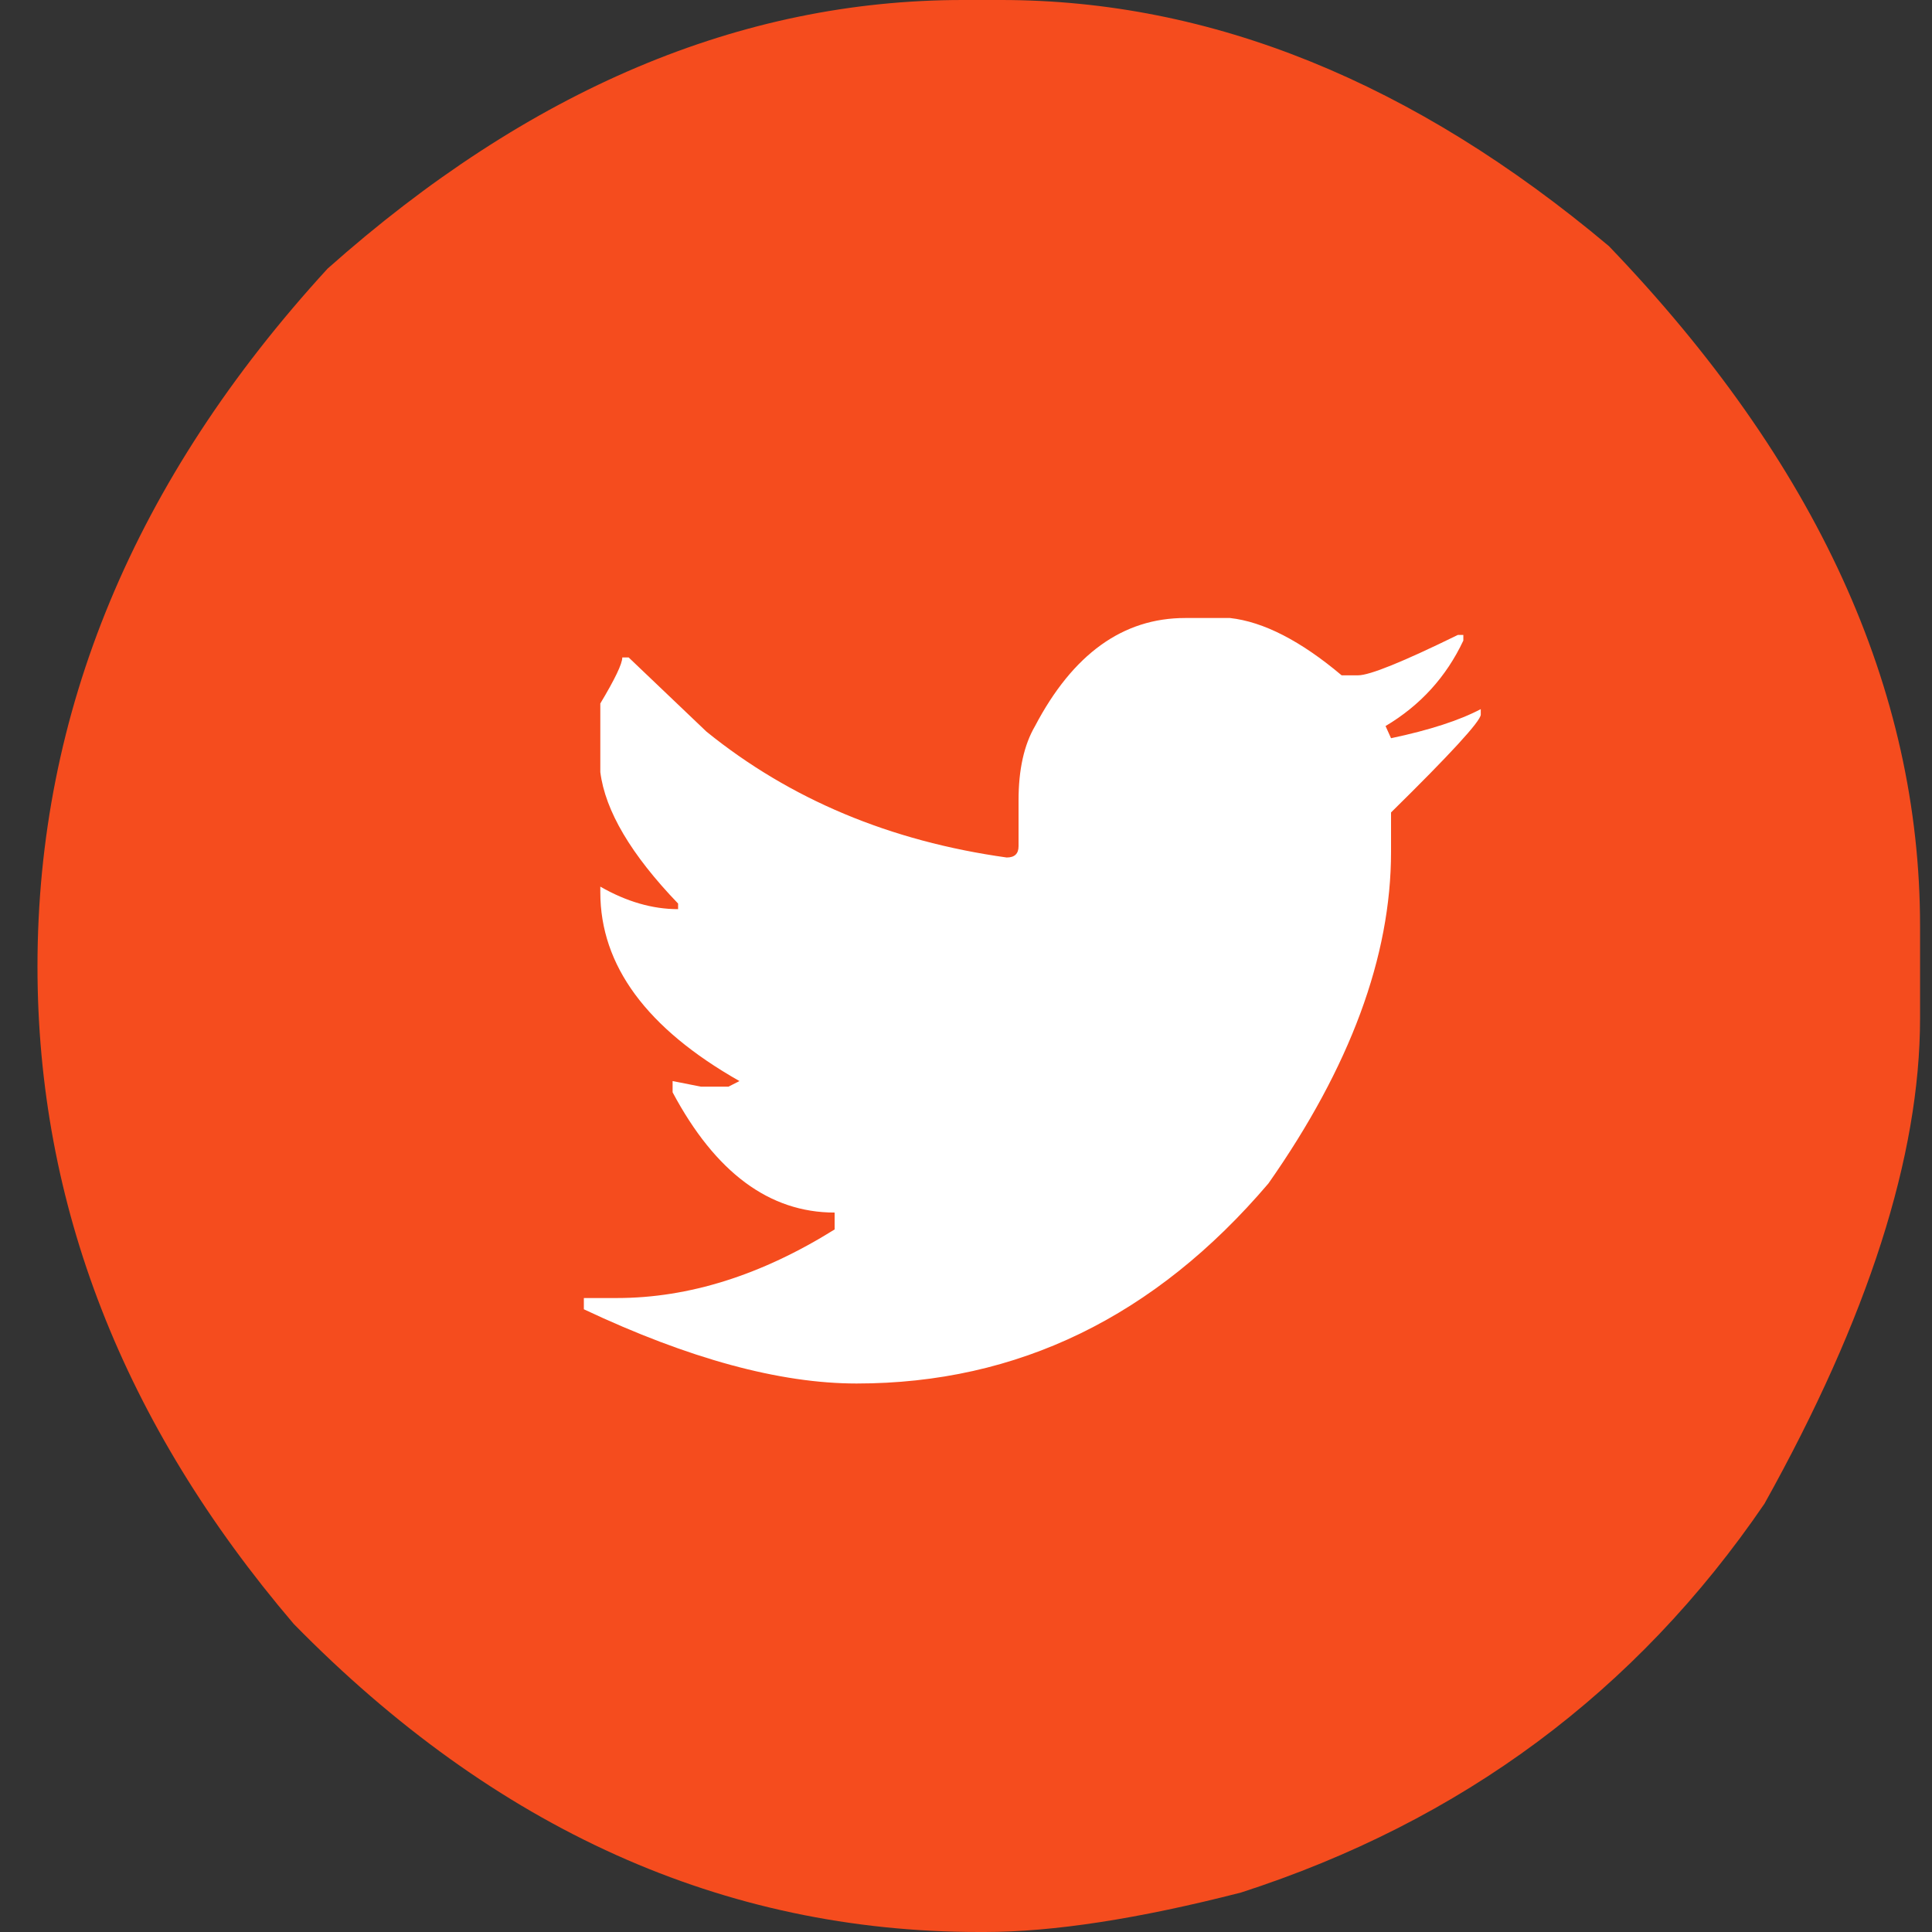 <svg width="50" height="50" viewBox="0 0 50 50" fill="none" xmlns="http://www.w3.org/2000/svg">
<rect x="0" y="0" width="50" height="50" fill="#333333" stroke="none"/>
<g id="Group 1000006901">
<rect id="Rectangle 30" x="7.216" y="10" width="36.228" height="31.25" fill="white"/>
<path id="D" d="M24.916 0H25.91C31.342 0 36.585 2.123 41.638 6.369C47.006 11.959 49.691 17.825 49.691 23.967V26.349C49.691 29.914 48.348 34.103 45.664 38.916C42.348 43.777 37.832 47.132 32.116 48.979C29.463 49.66 27.253 50 25.484 50H25.342C18.726 50 12.812 47.342 7.602 42.027C3.18 36.842 0.97 31.17 0.97 25.012C0.97 18.433 3.473 12.413 8.478 6.952C13.689 2.317 19.168 0 24.916 0ZM26.36 20.71V21.901C26.36 22.095 26.258 22.192 26.053 22.192C23.037 21.771 20.447 20.686 18.284 18.935L16.27 17.015H16.105C16.105 17.177 15.915 17.574 15.536 18.206V19.981C15.663 20.985 16.334 22.12 17.549 23.384V23.529C16.886 23.529 16.215 23.335 15.536 22.946V23.092C15.536 24.988 16.736 26.616 19.137 27.978L18.852 28.123H18.142L17.407 27.978V28.269C18.513 30.343 19.91 31.381 21.6 31.381V31.818C19.705 33.001 17.826 33.593 15.963 33.593H15.11V33.884C17.826 35.164 20.179 35.805 22.168 35.805C26.337 35.805 29.89 34.079 32.827 30.627C34.942 27.613 36 24.753 36 22.047V21.026C37.532 19.519 38.306 18.676 38.322 18.498V18.352C37.769 18.644 36.995 18.895 36 19.105L35.858 18.79C36.758 18.255 37.429 17.517 37.871 16.578V16.432H37.729C36.308 17.128 35.448 17.477 35.148 17.477H34.721C33.663 16.586 32.7 16.091 31.832 15.994H30.671C29.061 15.994 27.766 16.926 26.787 18.79C26.503 19.276 26.36 19.916 26.36 20.71Z" fill="#F54C1E"/>
</g>
</svg>
